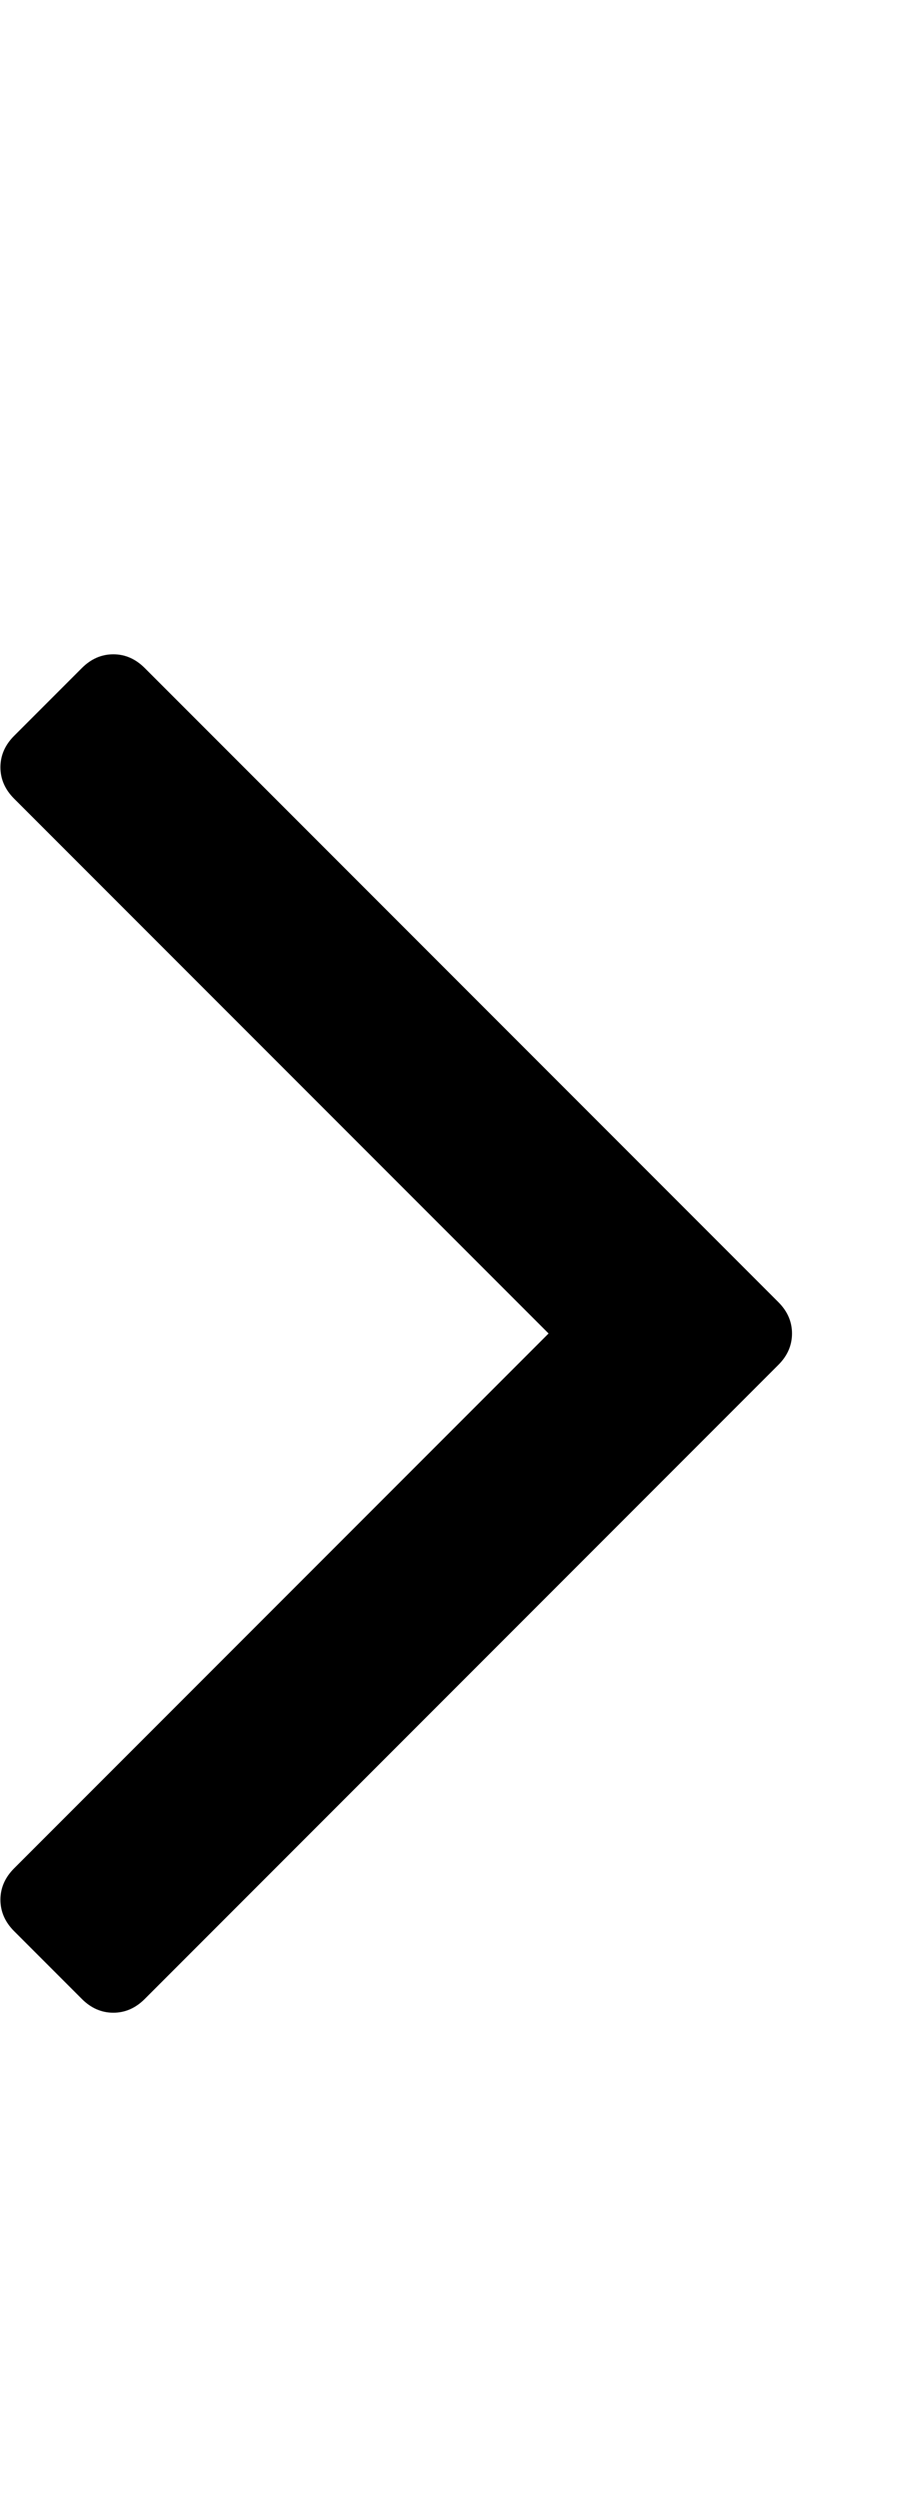 <svg width="15" height="41" viewBox="0 0 15 41" fill="none" xmlns="http://www.w3.org/2000/svg">
<path d="M12.775 21.355C12.924 21.504 12.998 21.675 12.998 21.868C12.998 22.062 12.924 22.233 12.775 22.382L2.373 32.784C2.224 32.932 2.053 33.007 1.86 33.007C1.666 33.007 1.495 32.932 1.346 32.784L0.23 31.668C0.082 31.519 0.007 31.348 0.007 31.154C0.007 30.961 0.082 30.79 0.23 30.641L9.003 21.868L0.23 13.096C0.082 12.947 0.007 12.776 0.007 12.583C0.007 12.389 0.082 12.218 0.23 12.069L1.346 10.953C1.495 10.805 1.666 10.73 1.86 10.73C2.053 10.73 2.224 10.805 2.373 10.953L12.775 21.355Z" fill="black"/>
</svg>
